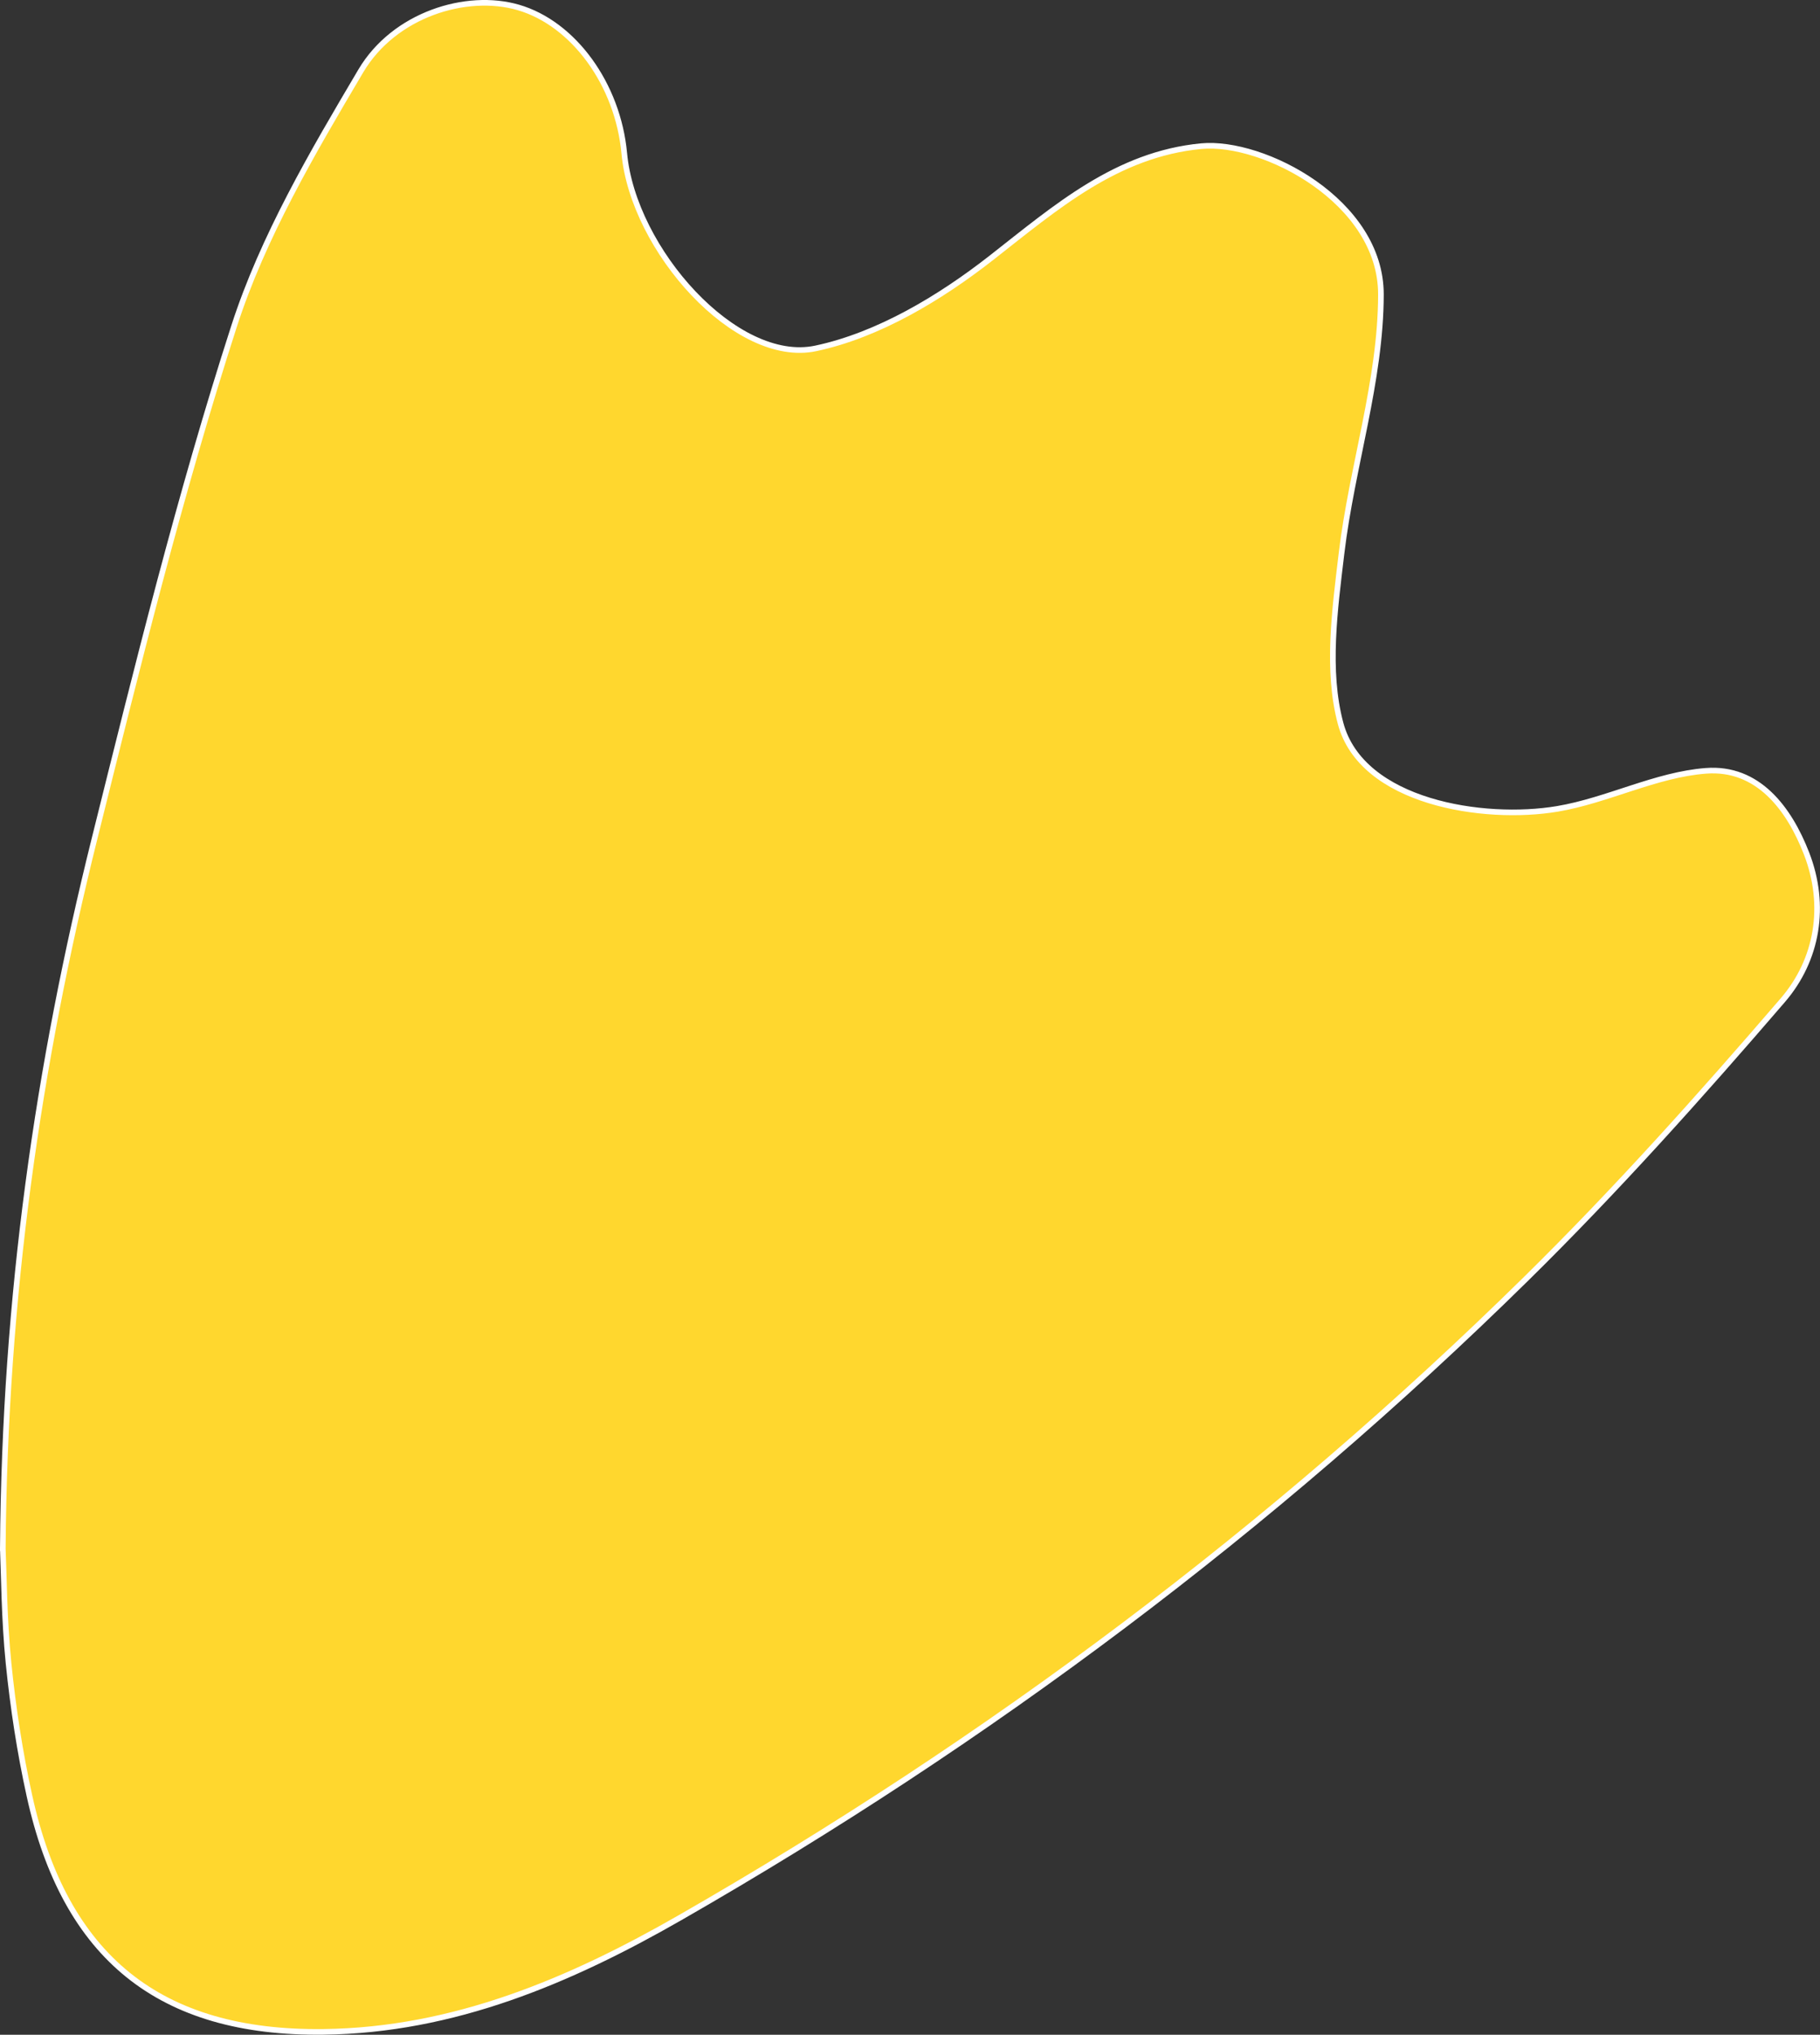 <?xml version="1.0" encoding="UTF-8"?><svg id="a" xmlns="http://www.w3.org/2000/svg" viewBox="0 0 323.44 361.56"><rect x="0" y="0" width="323.44" height="361.56" fill="#333333" stroke="none"/><defs><style>.b{fill:#ffd72e;stroke:#fff;stroke-miterlimit:10;}</style></defs><path class="b" d="M.5,275.1c.34-44.96,6.28-85.81,16.29-126.04,7.6-30.54,15.15-61.18,24.81-91.1,5.14-15.91,13.94-30.85,22.53-45.37C70.05,2.6,82.88-1.37,92.11,1.32c9.83,2.86,17.7,13.68,18.83,25.91,1.59,17.19,19.9,37.66,34.01,34.68,11.12-2.35,22.11-8.96,31.25-16.11,11.46-8.97,22.24-18.4,37.29-19.83,10.96-1.04,31.95,9.76,31.92,26.37-.02,15.32-5.16,30.58-7,45.98-1.19,10-2.69,20.81-.17,30.22,3.76,14.07,25.42,17.4,38.53,15.19,8.94-1.51,17.48-6.08,26.4-6.76,9.21-.71,14.77,6.66,17.88,14.69,3.59,9.27,1.96,18.89-4.23,26.08-14.64,17.01-29.66,33.8-45.65,49.53-45.11,44.36-95.43,82.01-150.3,113.48-19.57,11.23-40.28,20.02-63.36,20.3-29.16,.36-45.97-13.28-52.27-41.91-1.71-7.76-2.92-15.67-3.72-23.58-.8-7.9-.82-15.89-1.02-20.46Z"/></svg>